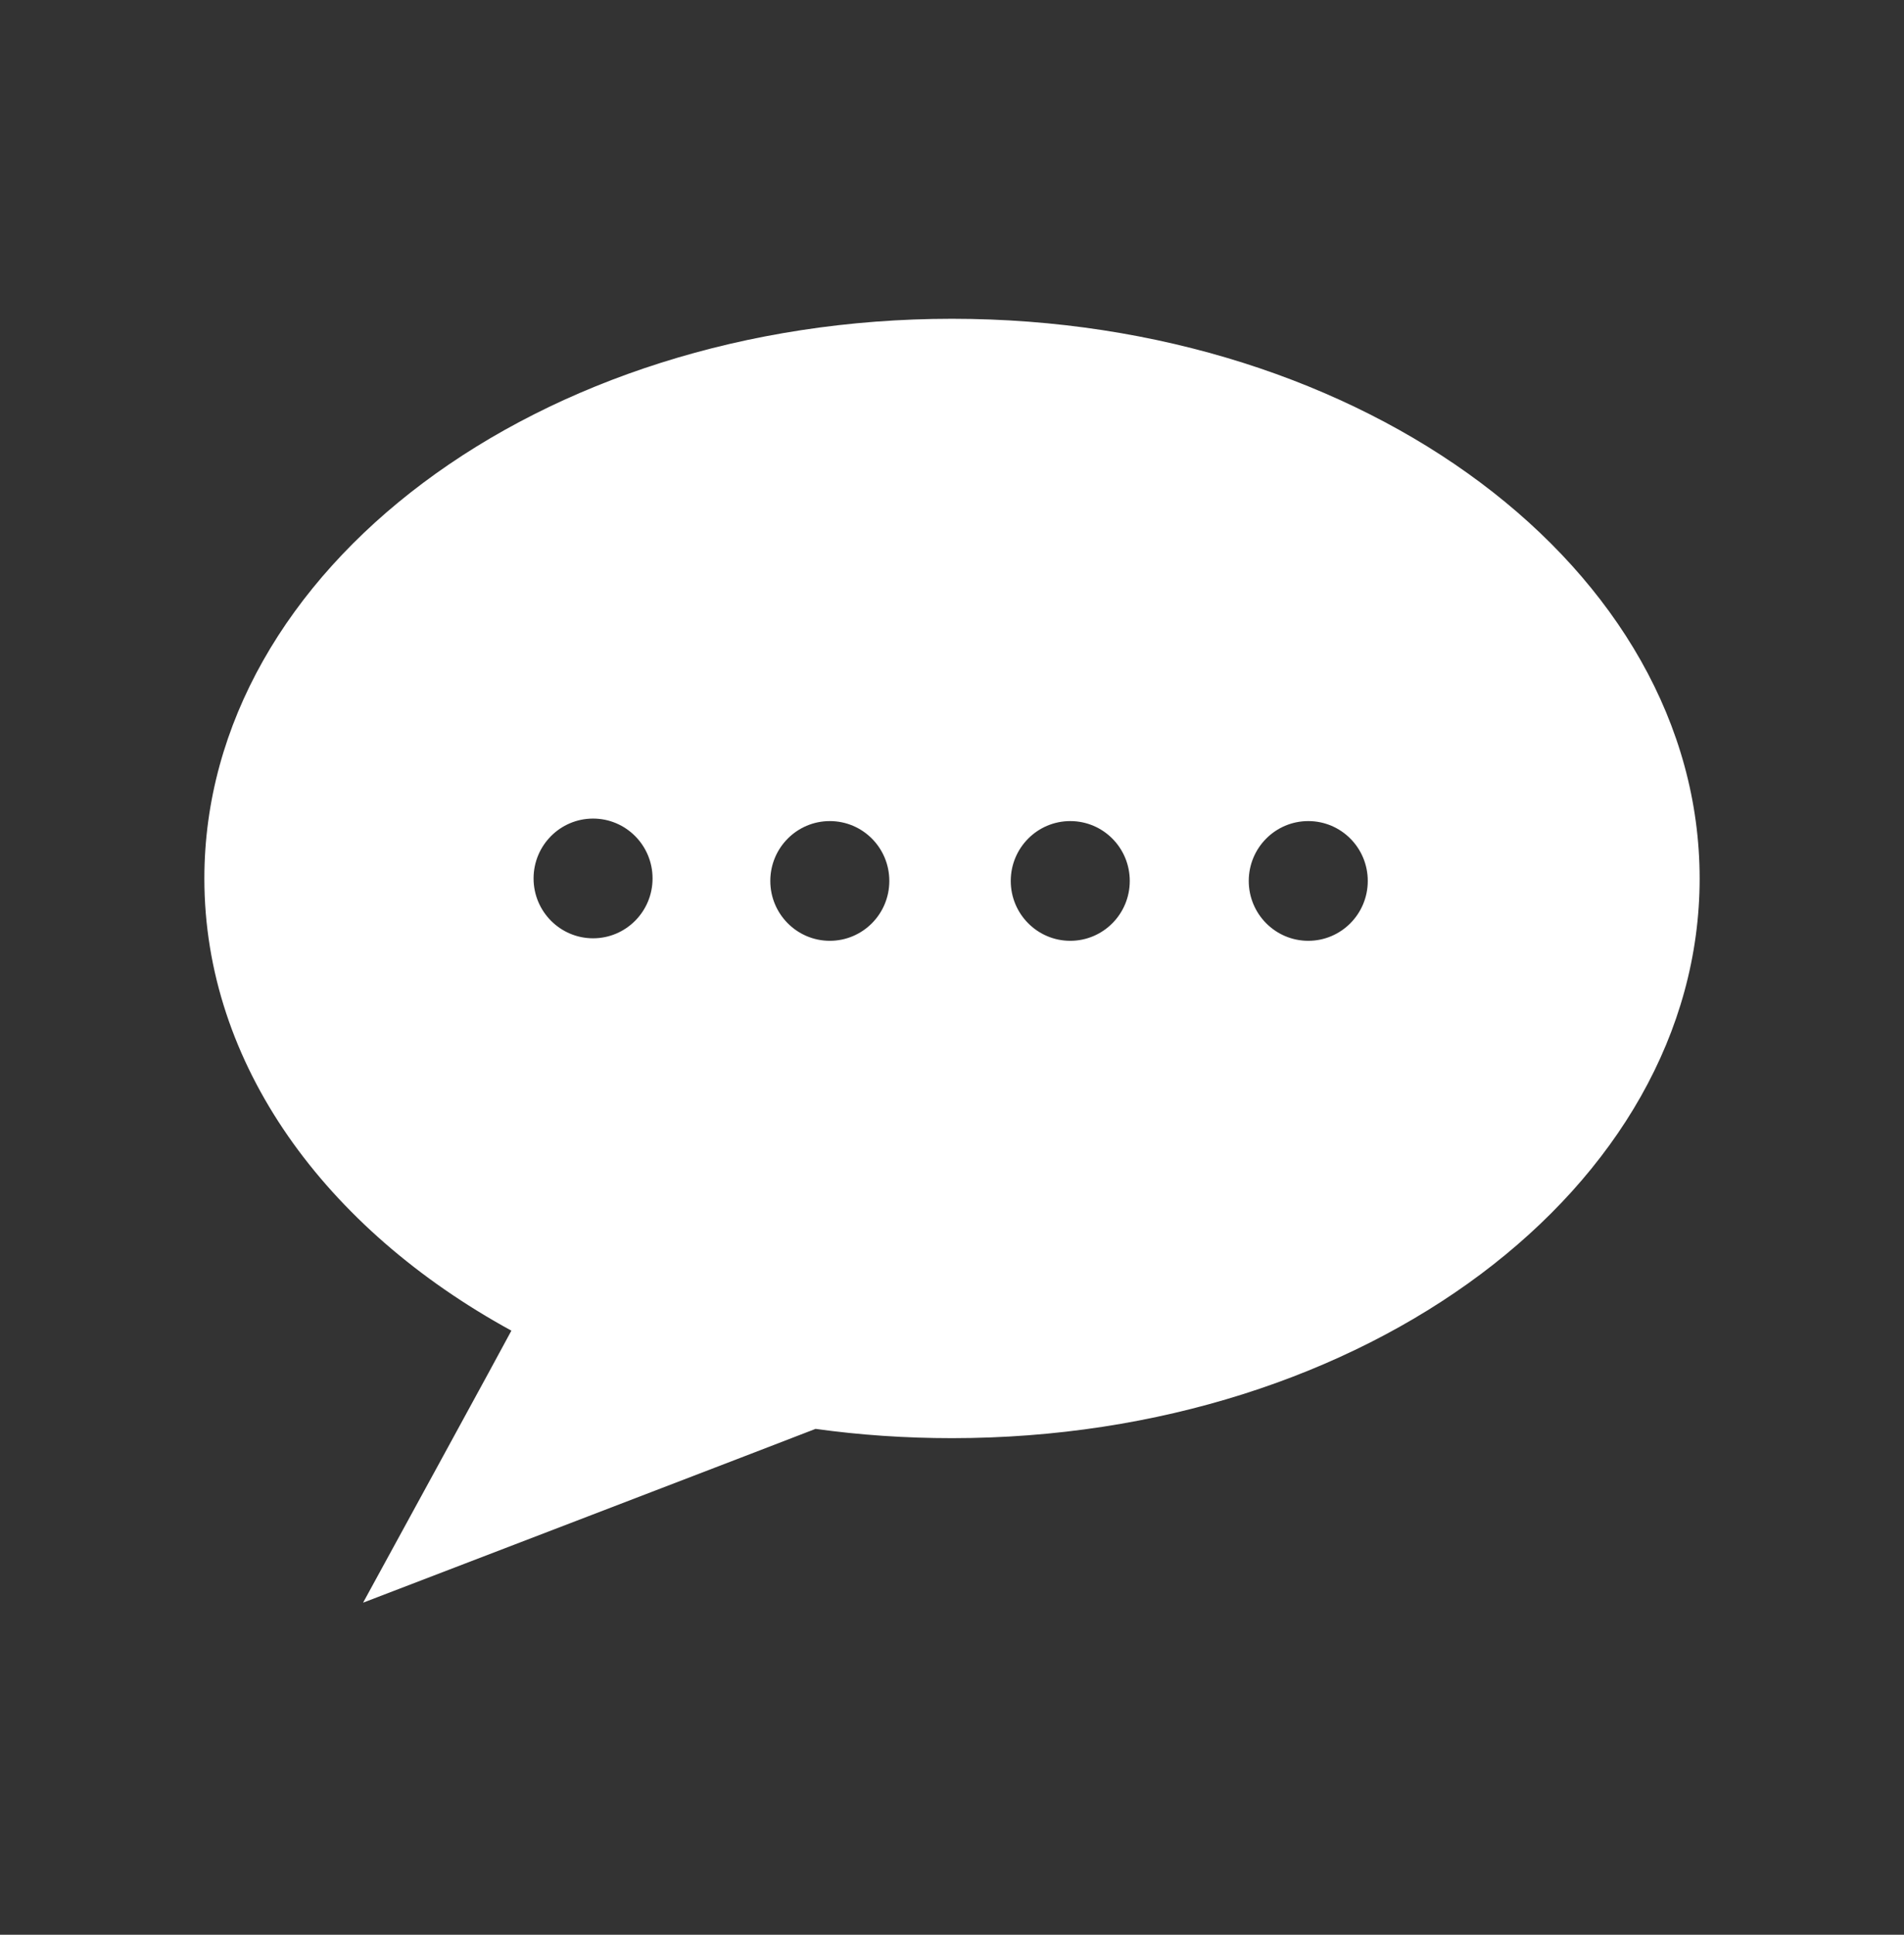 <svg width="63" height="64" viewBox="0 0 63 64" fill="none" xmlns="http://www.w3.org/2000/svg">
<rect x="0" y="0" width="63" height="64" fill="#333333" stroke="none"/>
<path d="M31.499 10.545C17.838 10.545 6.762 18.834 6.762 29.06C6.762 35.205 10.762 40.65 16.921 44.017C16.903 44.071 12.014 53.015 12.014 53.015C12.014 53.015 26.943 47.29 26.985 47.266C28.45 47.47 29.959 47.573 31.501 47.573C45.162 47.573 56.238 39.284 56.238 29.06C56.236 18.834 45.16 10.545 31.499 10.545ZM19.624 31.038C18.537 31.038 17.655 30.151 17.655 29.058C17.655 27.963 18.537 27.078 19.624 27.078C20.71 27.078 21.592 27.963 21.592 29.058C21.592 30.151 20.712 31.038 19.624 31.038ZM27.457 31.121C26.37 31.121 25.488 30.234 25.488 29.141C25.488 28.046 26.37 27.161 27.457 27.161C28.546 27.161 29.426 28.046 29.426 29.141C29.426 30.234 28.546 31.121 27.457 31.121ZM35.413 31.121C34.326 31.121 33.444 30.234 33.444 29.141C33.444 28.046 34.326 27.161 35.413 27.161C36.502 27.161 37.382 28.046 37.382 29.141C37.382 30.234 36.502 31.121 35.413 31.121ZM43.288 31.121C42.201 31.121 41.319 30.234 41.319 29.141C41.319 28.046 42.201 27.161 43.288 27.161C44.377 27.161 45.257 28.046 45.257 29.141C45.257 30.234 44.377 31.121 43.288 31.121Z" fill="white"/>
</svg>
